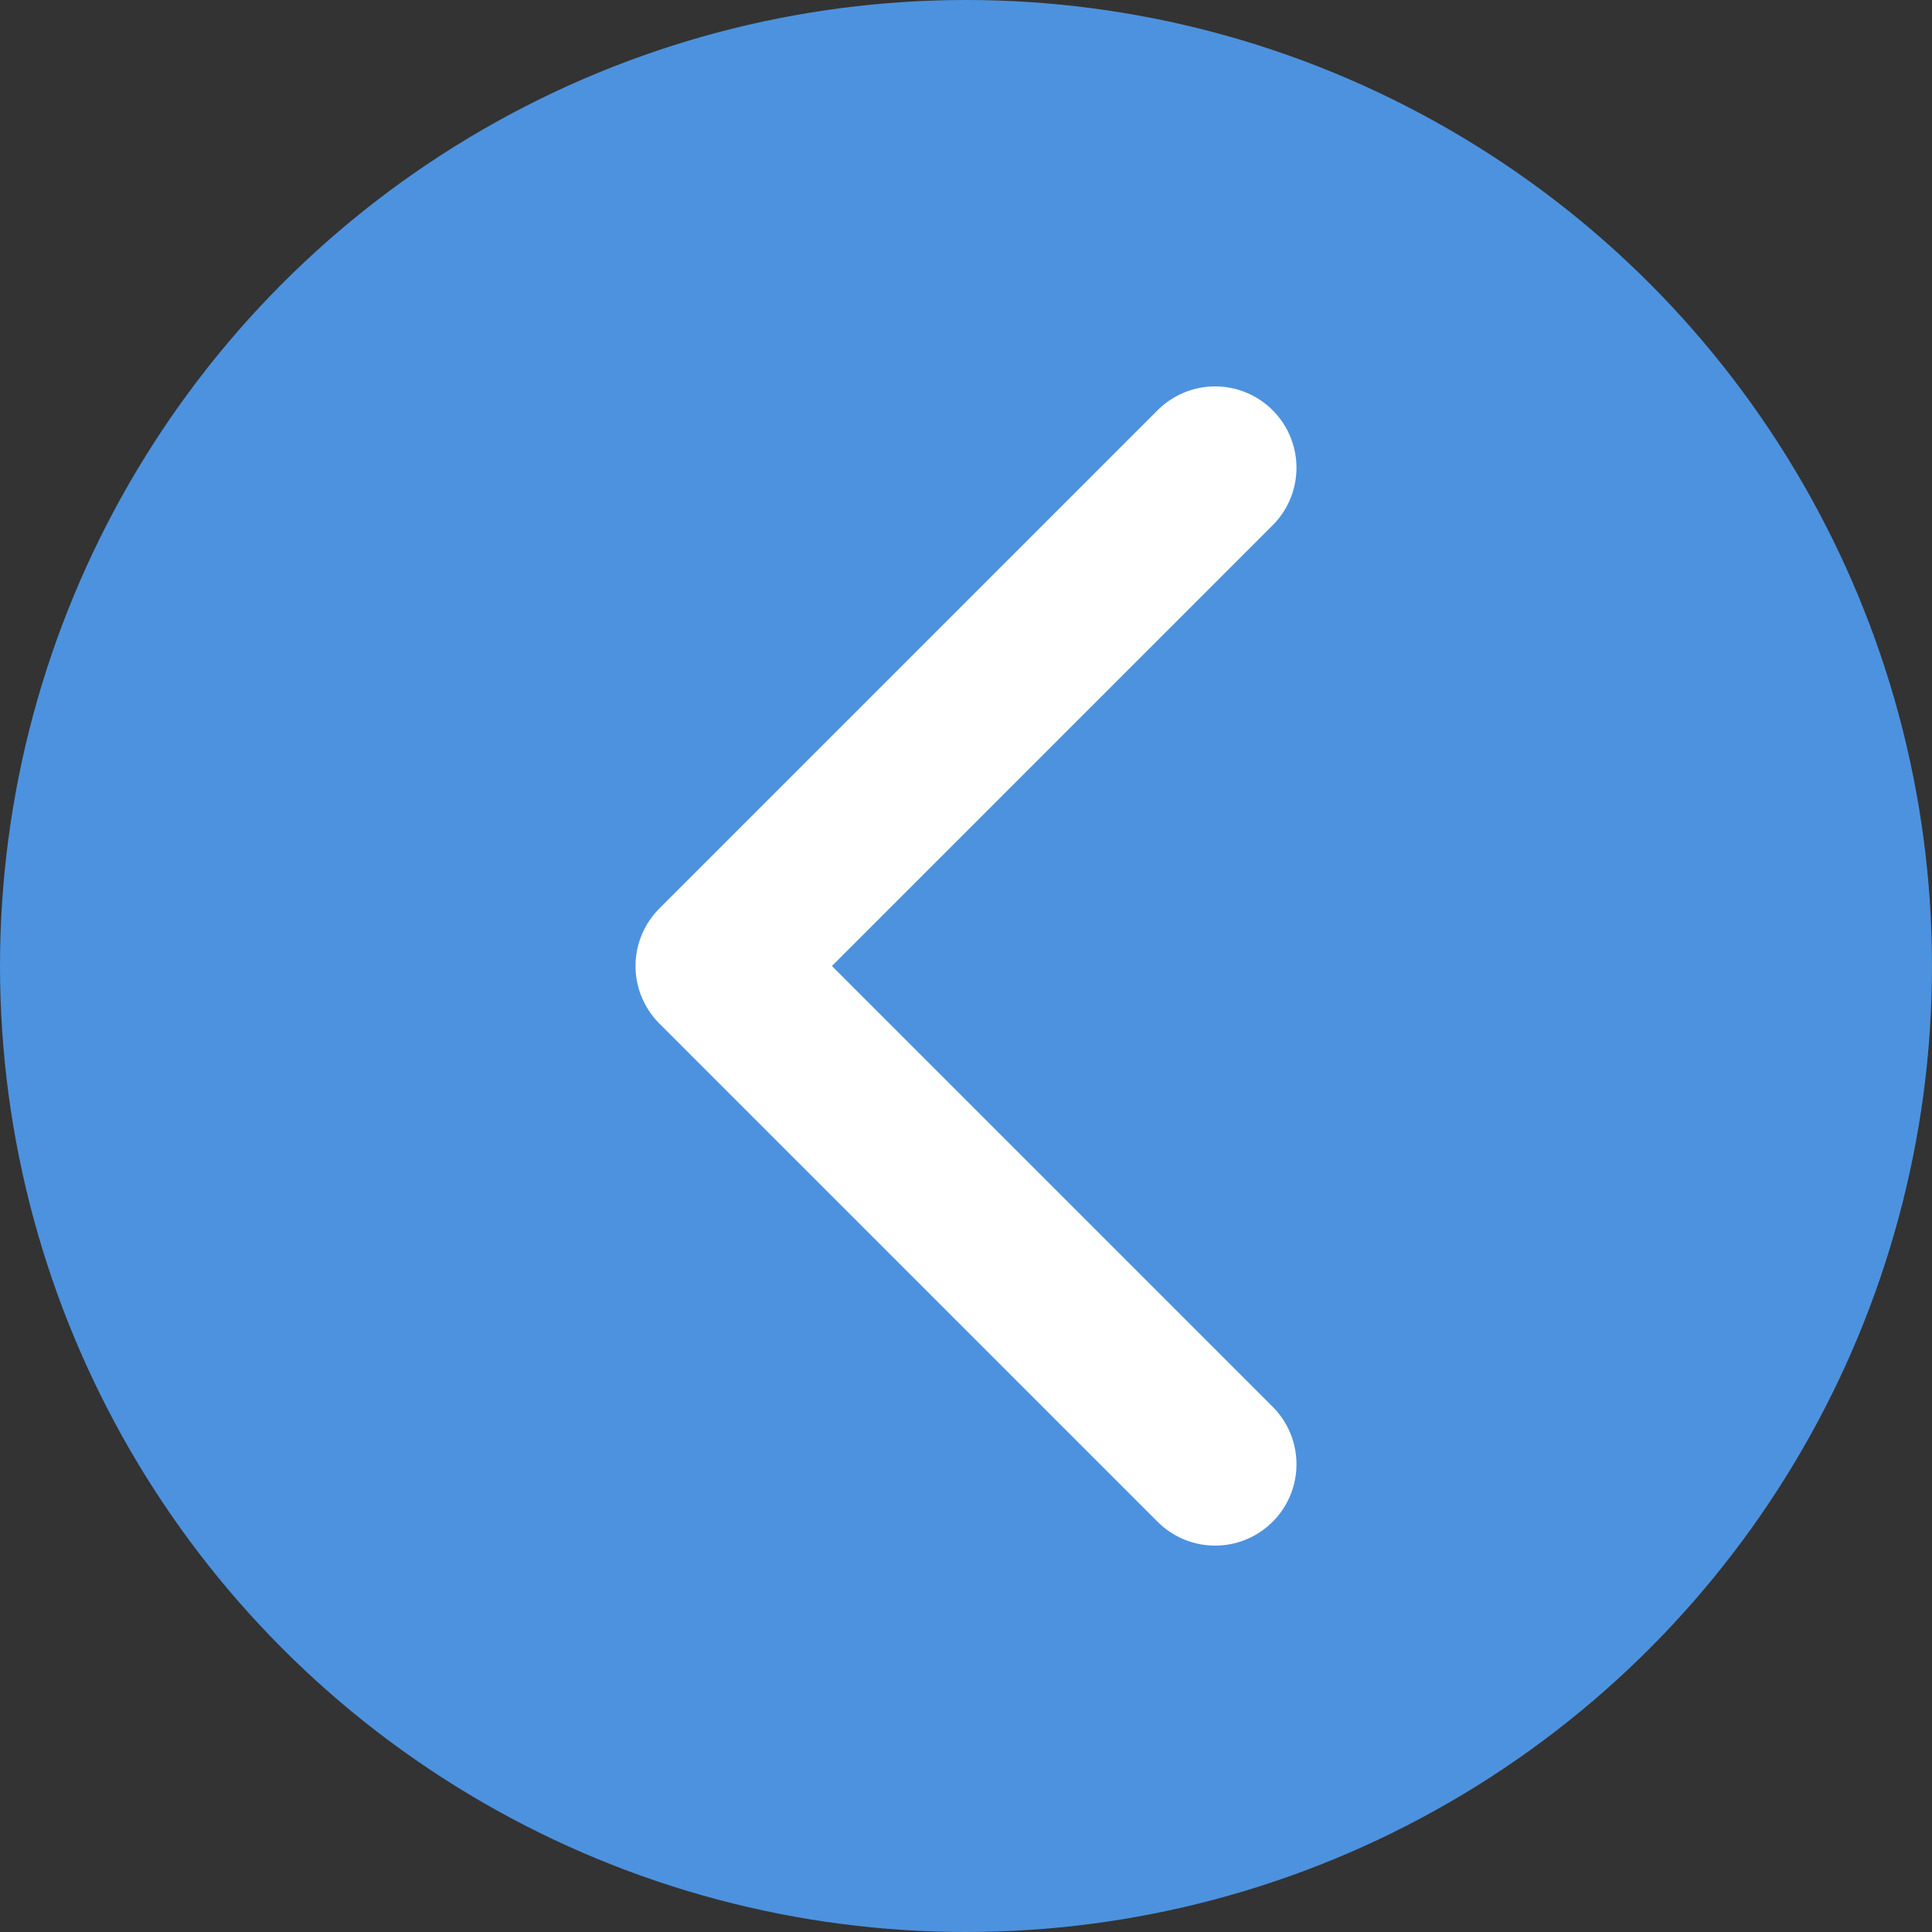 <svg width="95" height="95" viewBox="0 0 95 95" fill="none" xmlns="http://www.w3.org/2000/svg">
<rect x="0" y="0" width="95" height="95" fill="#333333" stroke="none"/>
<g clip-path="url(#clip0_3403_506)">
<circle cx="47.5" cy="47.5" r="47.5" fill="#4D92DE"/>
<path d="M59.75 23L35.25 47.5L59.75 72" stroke="white" stroke-width="8" stroke-linecap="round" stroke-linejoin="round"/>
</g>
<defs>
<clipPath id="clip0_3403_506">
<rect width="95" height="95" fill="white"/>
</clipPath>
</defs>
</svg>
